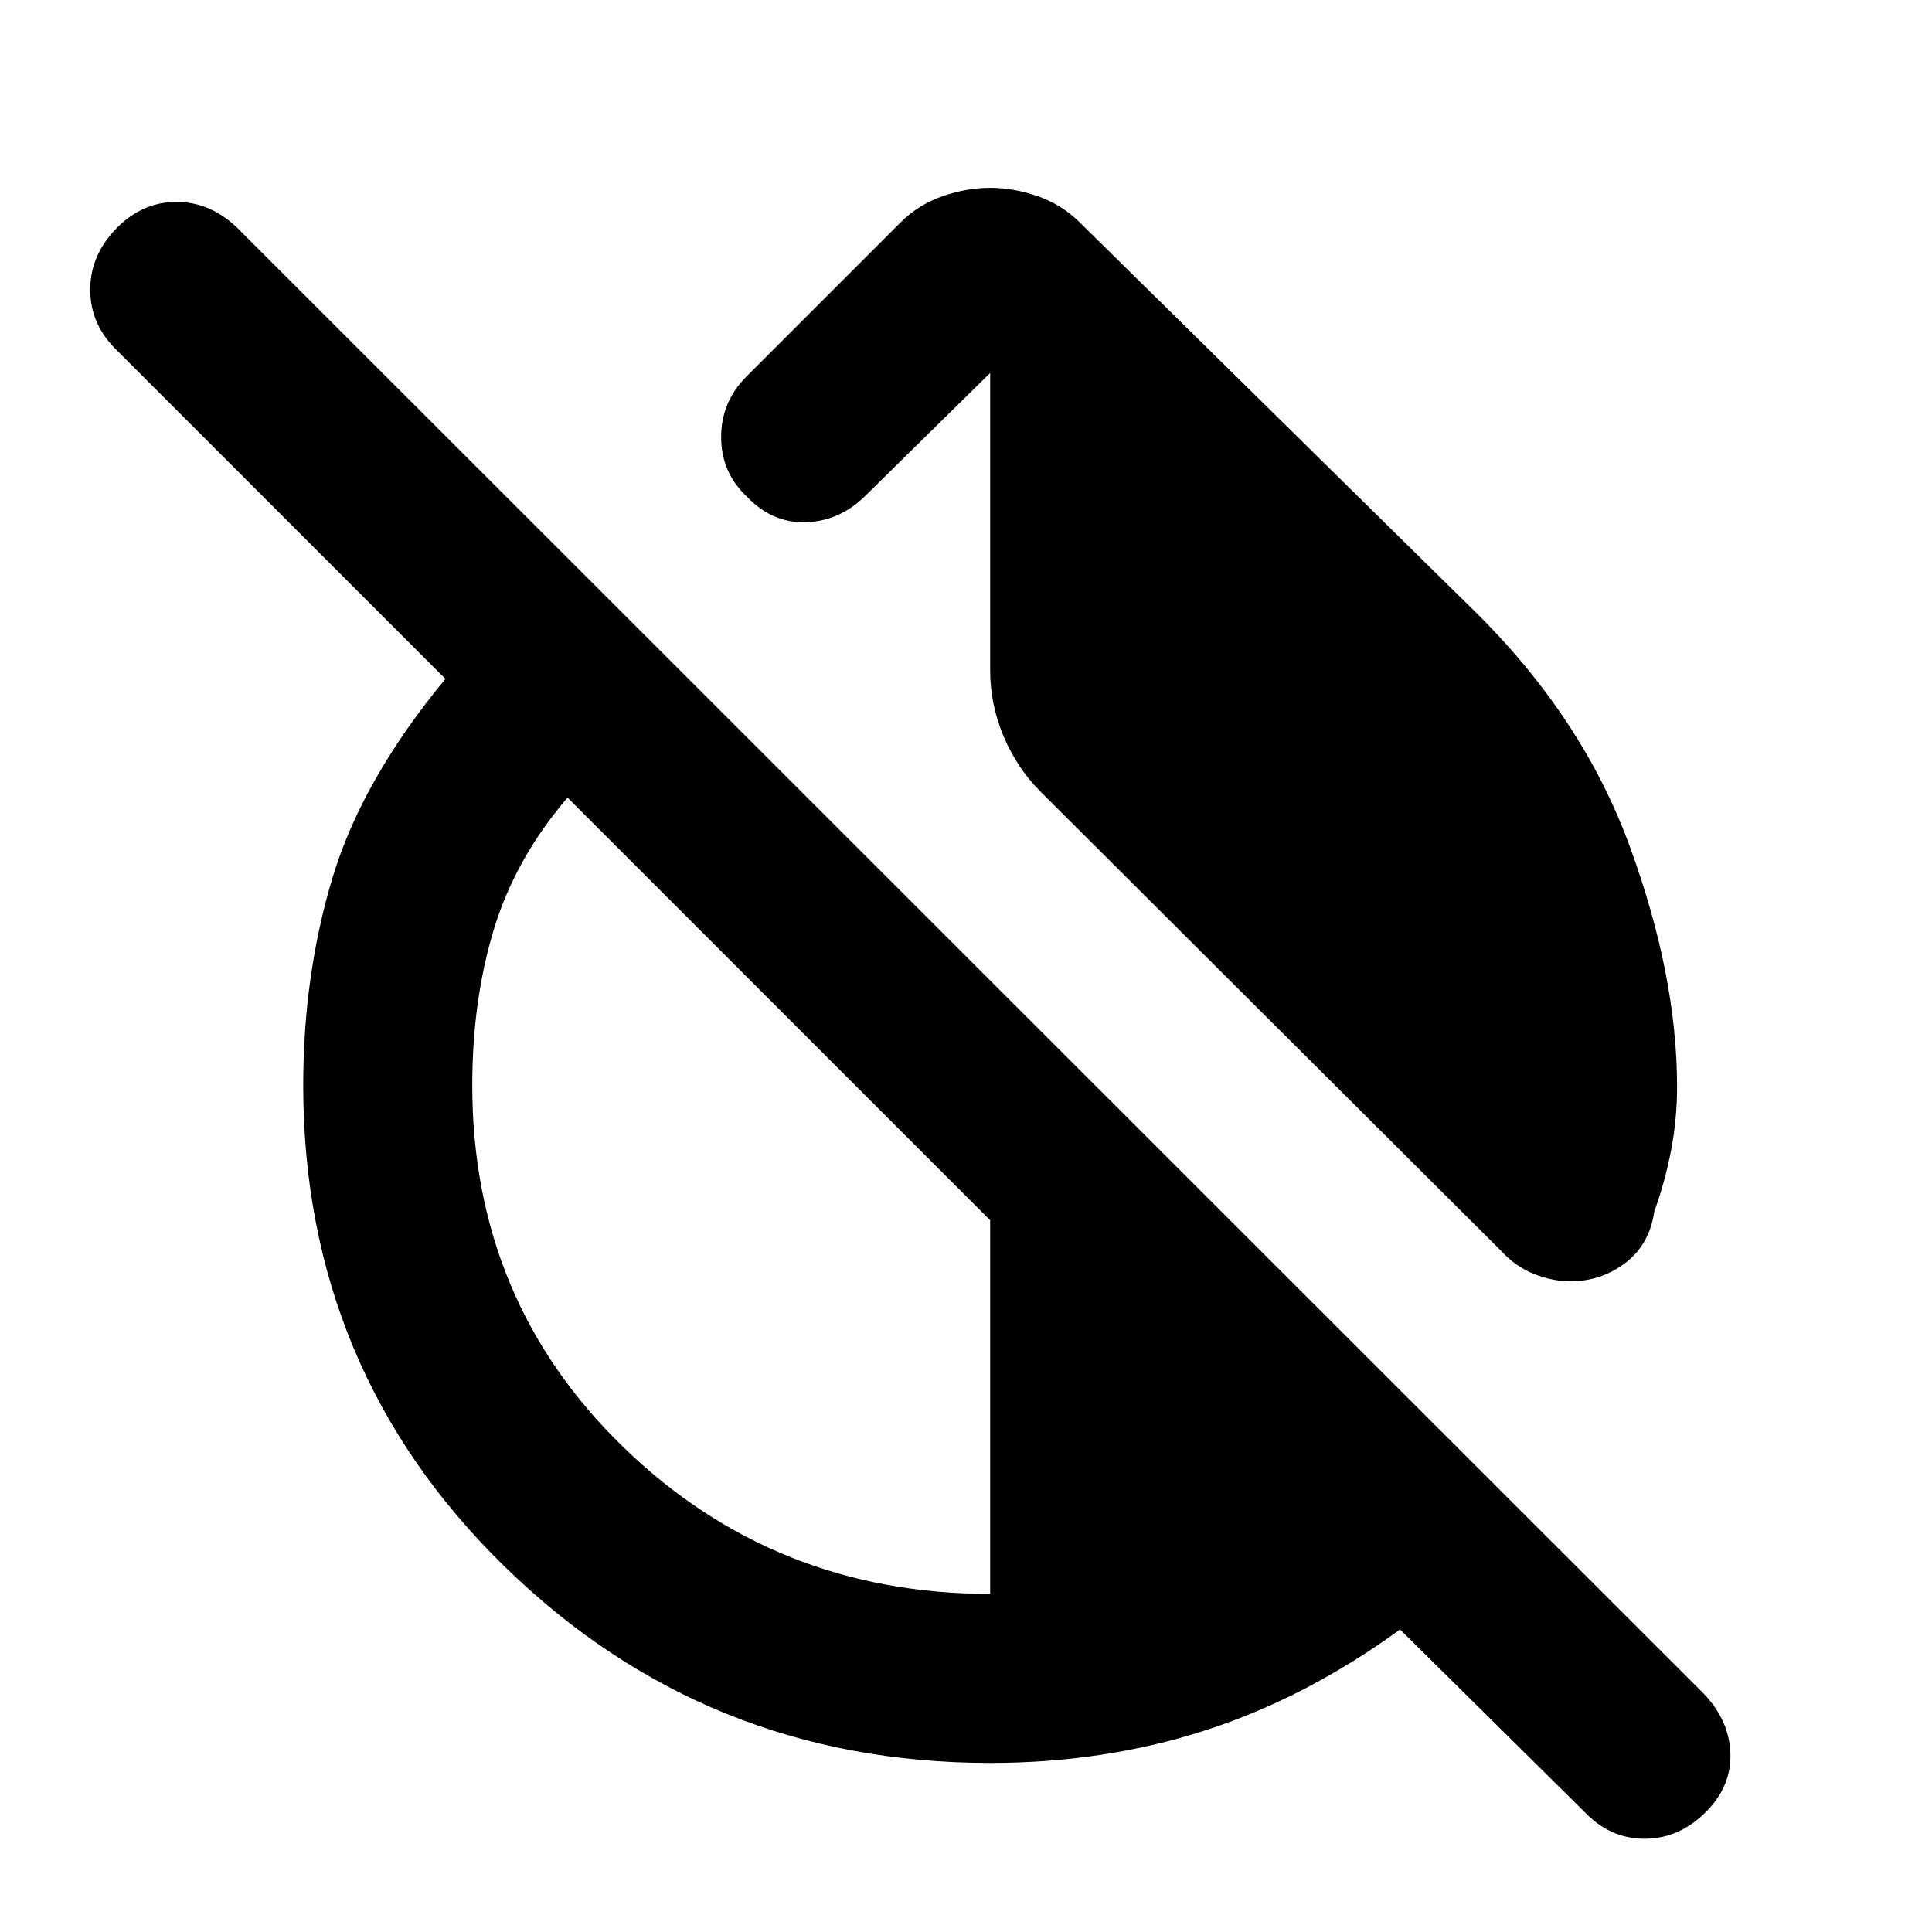 <svg xmlns="http://www.w3.org/2000/svg" height="40" viewBox="0 -960 960 960" width="40"><path d="M731.33-657.67q54.67 53.34 78.34 117.84 23.66 64.5 23.66 119.83 0 16-3 31.67-3 15.66-8.33 30.33-2.33 16.33-14.33 25.5-12 9.17-27.34 9.17-9 0-18.16-3.67-9.17-3.67-16.17-11.33L517-566.67q-11.67-11.66-18.33-27.5Q492-610 492-627v-147.67l-62.33 61.34Q417-701 400.33-700.5q-16.66.5-29.33-12.83-12.67-12-12.67-29.5T371-773l76.33-76.33q9-9 21-13.17t23.67-4.17q11.67 0 23.67 4.17 12 4.17 21 13.17l194.66 191.66ZM492-84q-141.33 0-241.33-97.67-100-97.66-100-239 0-55 14.66-103.5 14.67-48.5 56-98.5l-164-164q-12.66-12.66-12.5-29.83.17-17.17 13.5-30.5Q71-859.67 87.67-859.67q16.66 0 30 12.67l729 728.67q12.66 13.33 13.16 29.66.5 16.34-12.16 29-13.34 13.34-30.5 13.34-17.17 0-29.84-13.34l-91.66-90.66q-46.67 34-96.84 50.16Q548.67-84 492-84Zm0-84v-185.67l-210-210q-26 30.34-36.67 65.67-10.66 35.33-10.66 77.33 0 107 75.16 179.84Q385-168 492-168Z"/></svg>